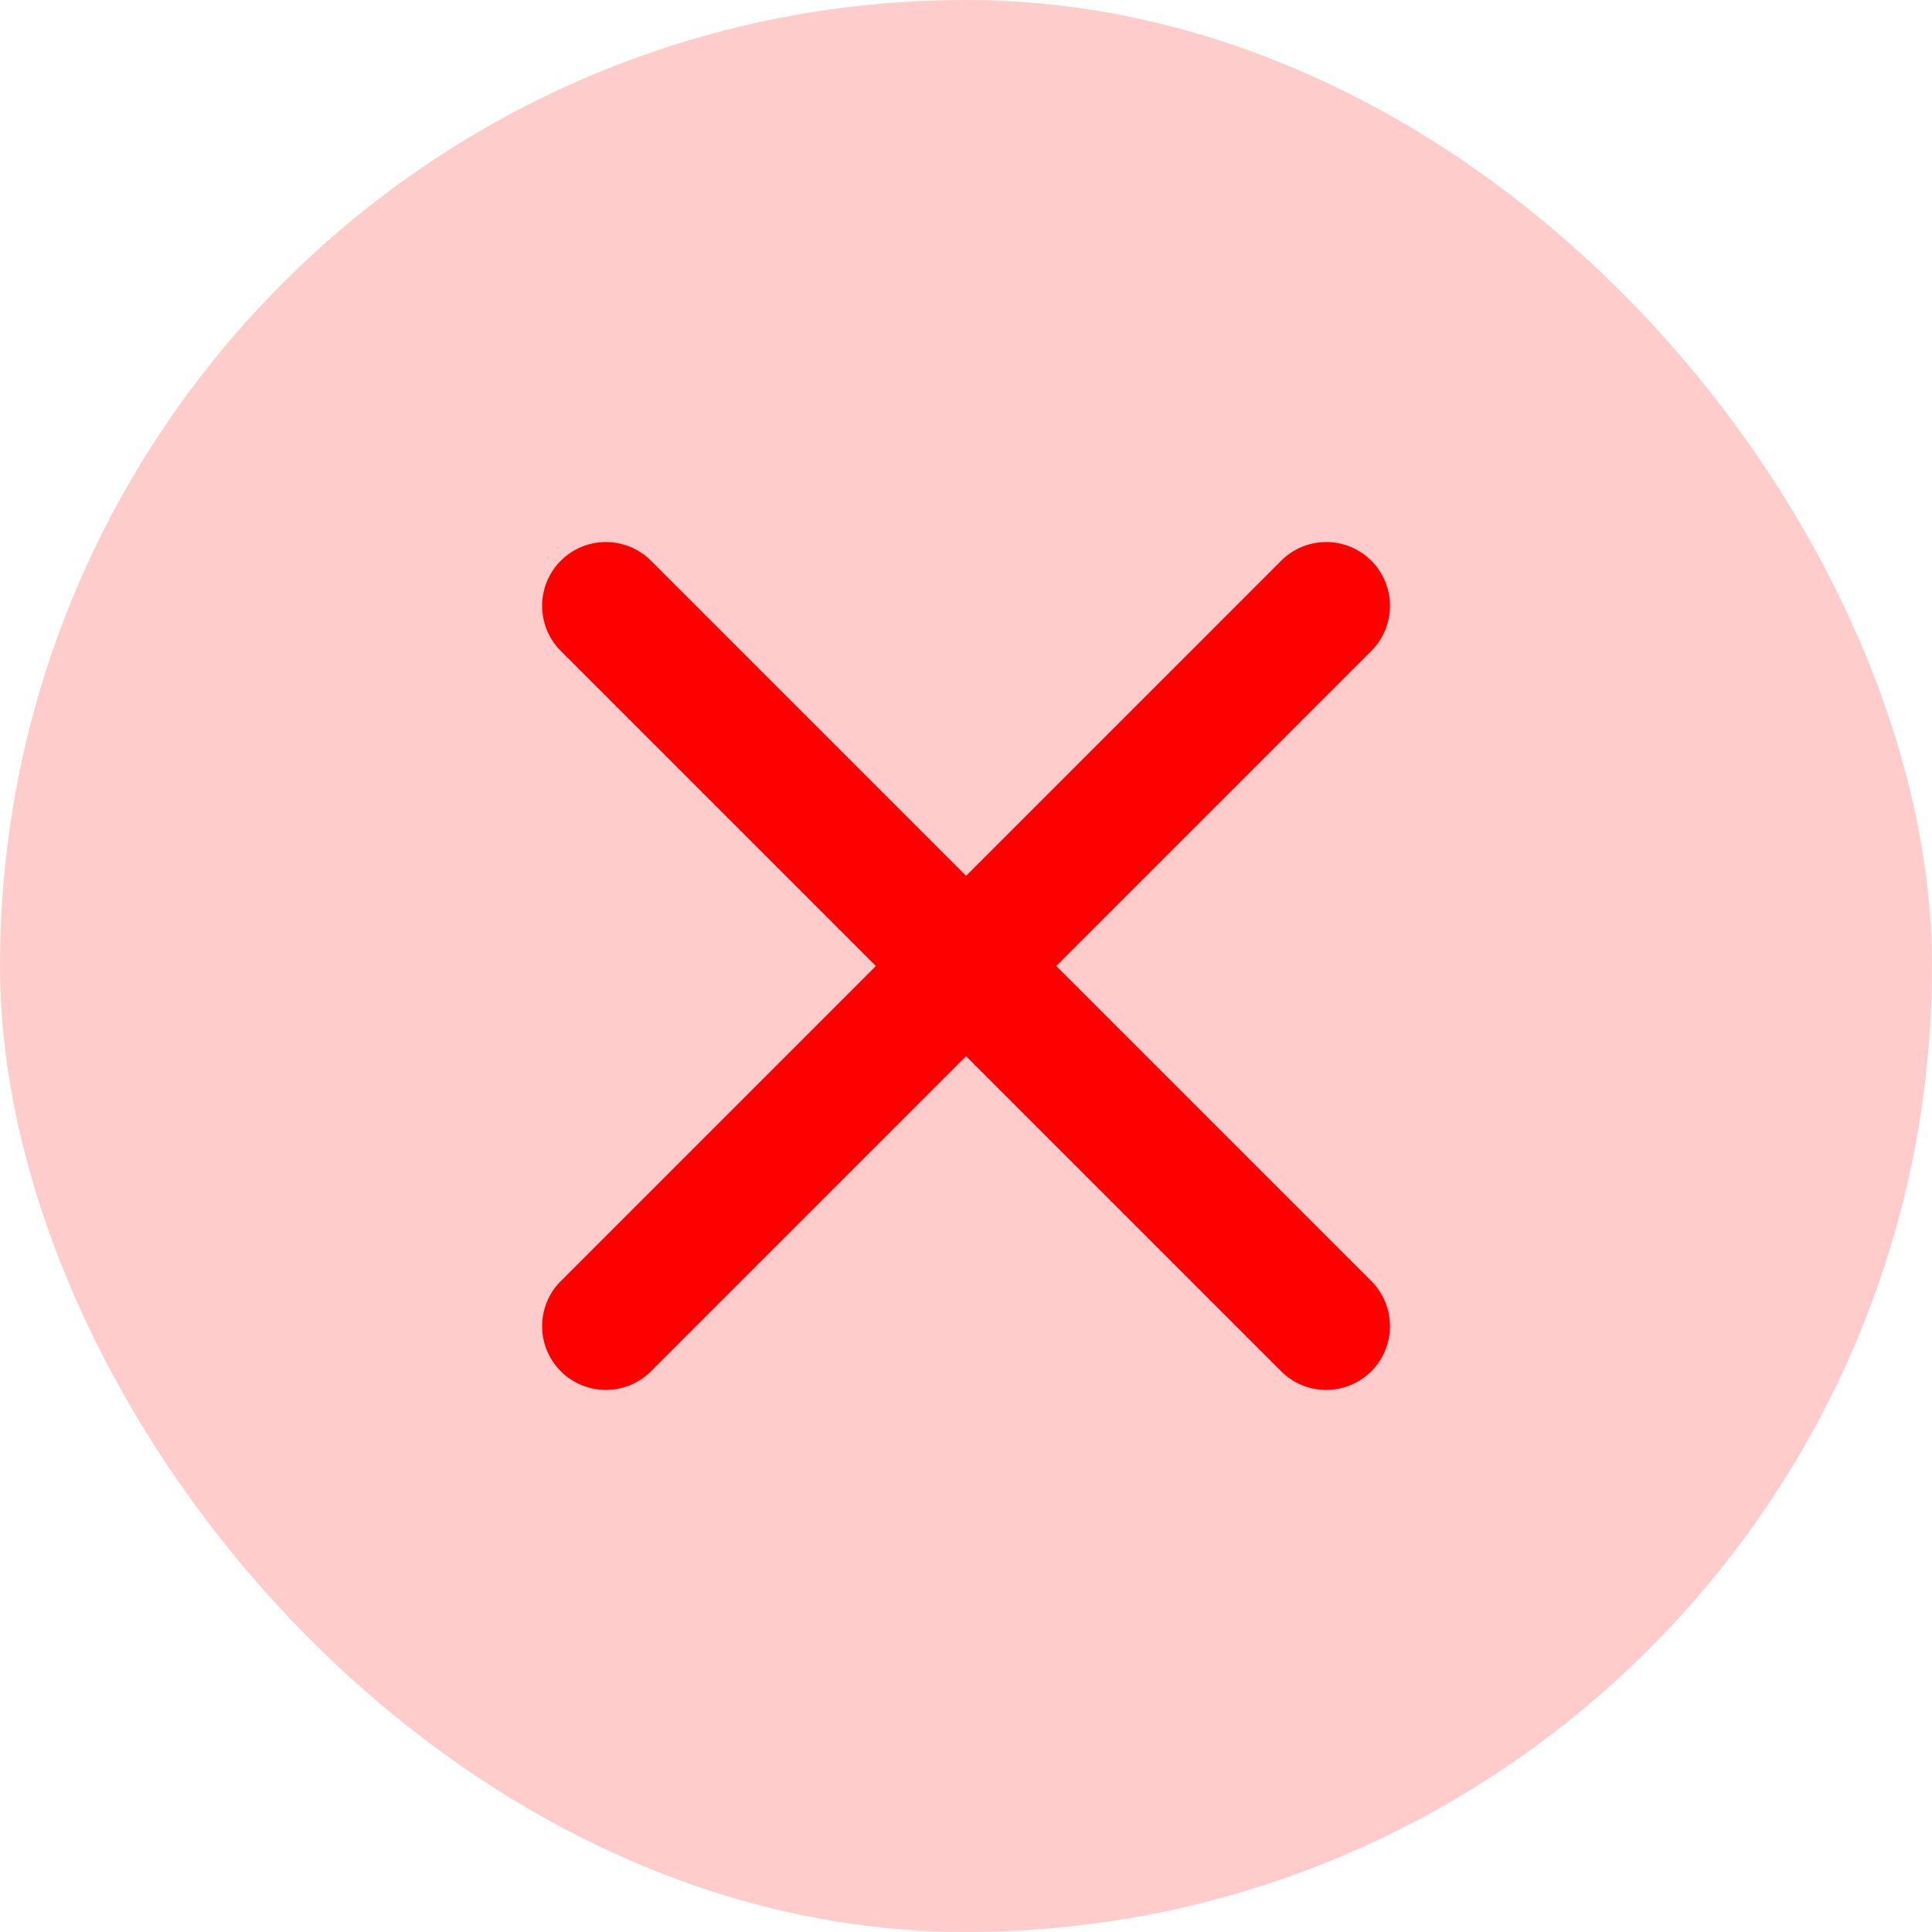 <svg width="30" height="30" viewBox="0 0 30 30" fill="none" xmlns="http://www.w3.org/2000/svg">
<rect width="30" height="30" rx="15" fill="#FF0000" fill-opacity="0.2"/>
<path d="M16.401 15L21.301 10.1C21.483 9.914 21.585 9.663 21.584 9.402C21.582 9.141 21.478 8.891 21.294 8.707C21.109 8.523 20.86 8.418 20.599 8.417C20.338 8.416 20.087 8.517 19.901 8.7L15.001 13.6L10.101 8.7C9.915 8.517 9.664 8.416 9.403 8.417C9.142 8.418 8.892 8.523 8.708 8.707C8.524 8.891 8.419 9.141 8.418 9.402C8.417 9.663 8.518 9.914 8.701 10.1L13.601 15L8.701 19.9C8.518 20.086 8.417 20.337 8.418 20.598C8.419 20.859 8.524 21.108 8.708 21.293C8.892 21.477 9.142 21.581 9.403 21.583C9.664 21.584 9.915 21.483 10.101 21.3L15.001 16.4L19.901 21.3C20.087 21.483 20.338 21.584 20.599 21.583C20.86 21.581 21.109 21.477 21.294 21.293C21.478 21.108 21.582 20.859 21.584 20.598C21.585 20.337 21.483 20.086 21.301 19.9L16.401 15Z" fill="#FF0000"/>
</svg>
